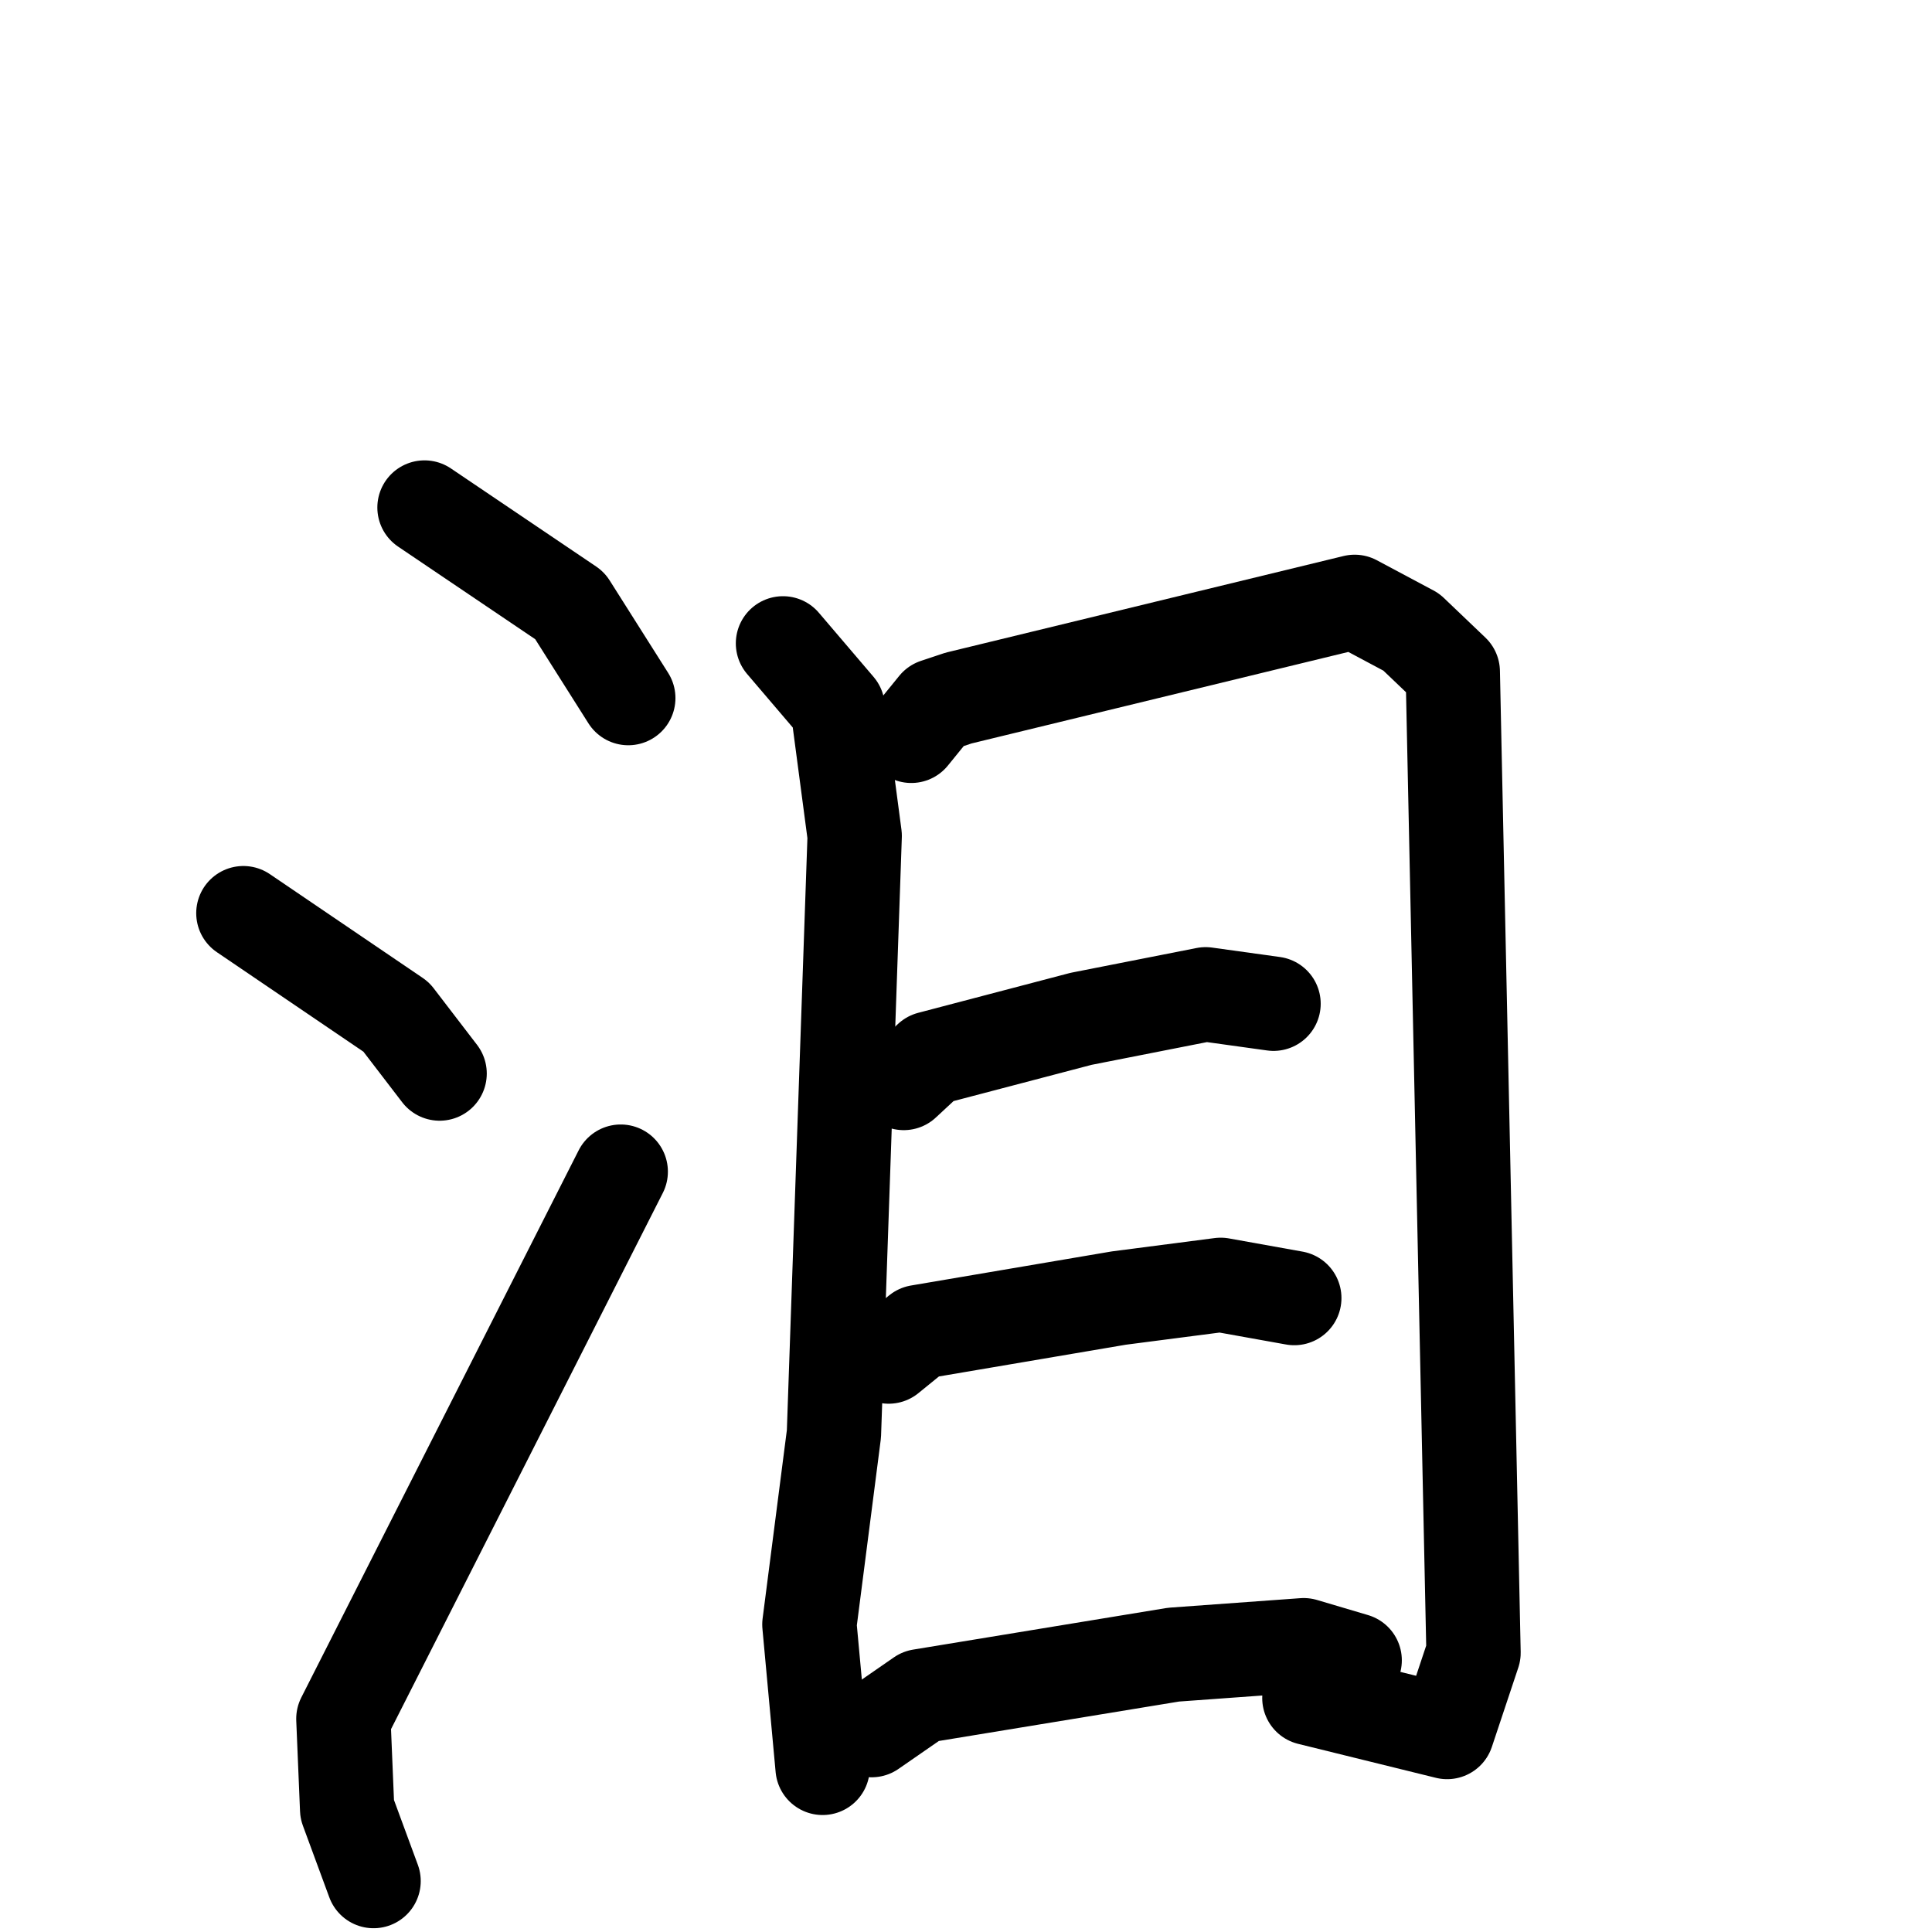 <svg xmlns="http://www.w3.org/2000/svg" viewBox="0 0 1024 1024">
  <g style="fill:none;stroke:#000000;stroke-width:50;stroke-linecap:round;stroke-linejoin:round;" transform="scale(1, 1) translate(0, 0)">
    <path d="M 225.0,269.0 L 302.0,321.0 L 333.0,370.0"/>
    <path d="M 129.0,484.0 L 210.0,539.0 L 233.0,569.0"/>
    <path d="M 198.0,997.0 L 184.0,959.0 L 182.0,911.0 L 329.0,621.0"/>
    <path d="M 415.0,341.0 L 444.0,375.0 L 453.0,443.0 L 442.0,760.0 L 429.0,861.0 L 436.0,937.0"/>
    <path d="M 483.0,390.0 L 496.0,374.0 L 508.0,370.0 L 718.0,319.0 L 748.0,335.0 L 770.0,356.0 L 781.0,876.0 L 767.0,918.0 L 694.0,900.0"/>
    <path d="M 479.0,574.0 L 493.0,561.0 L 573.0,540.0 L 639.0,527.0 L 675.0,532.0"/>
    <path d="M 471.0,719.0 L 487.0,706.0 L 593.0,688.0 L 647.0,681.0 L 686.0,688.0"/>
    <path d="M 462.0,917.0 L 488.0,899.0 L 622.0,877.0 L 691.0,872.0 L 718.0,880.0"/>
  </g>
</svg>
